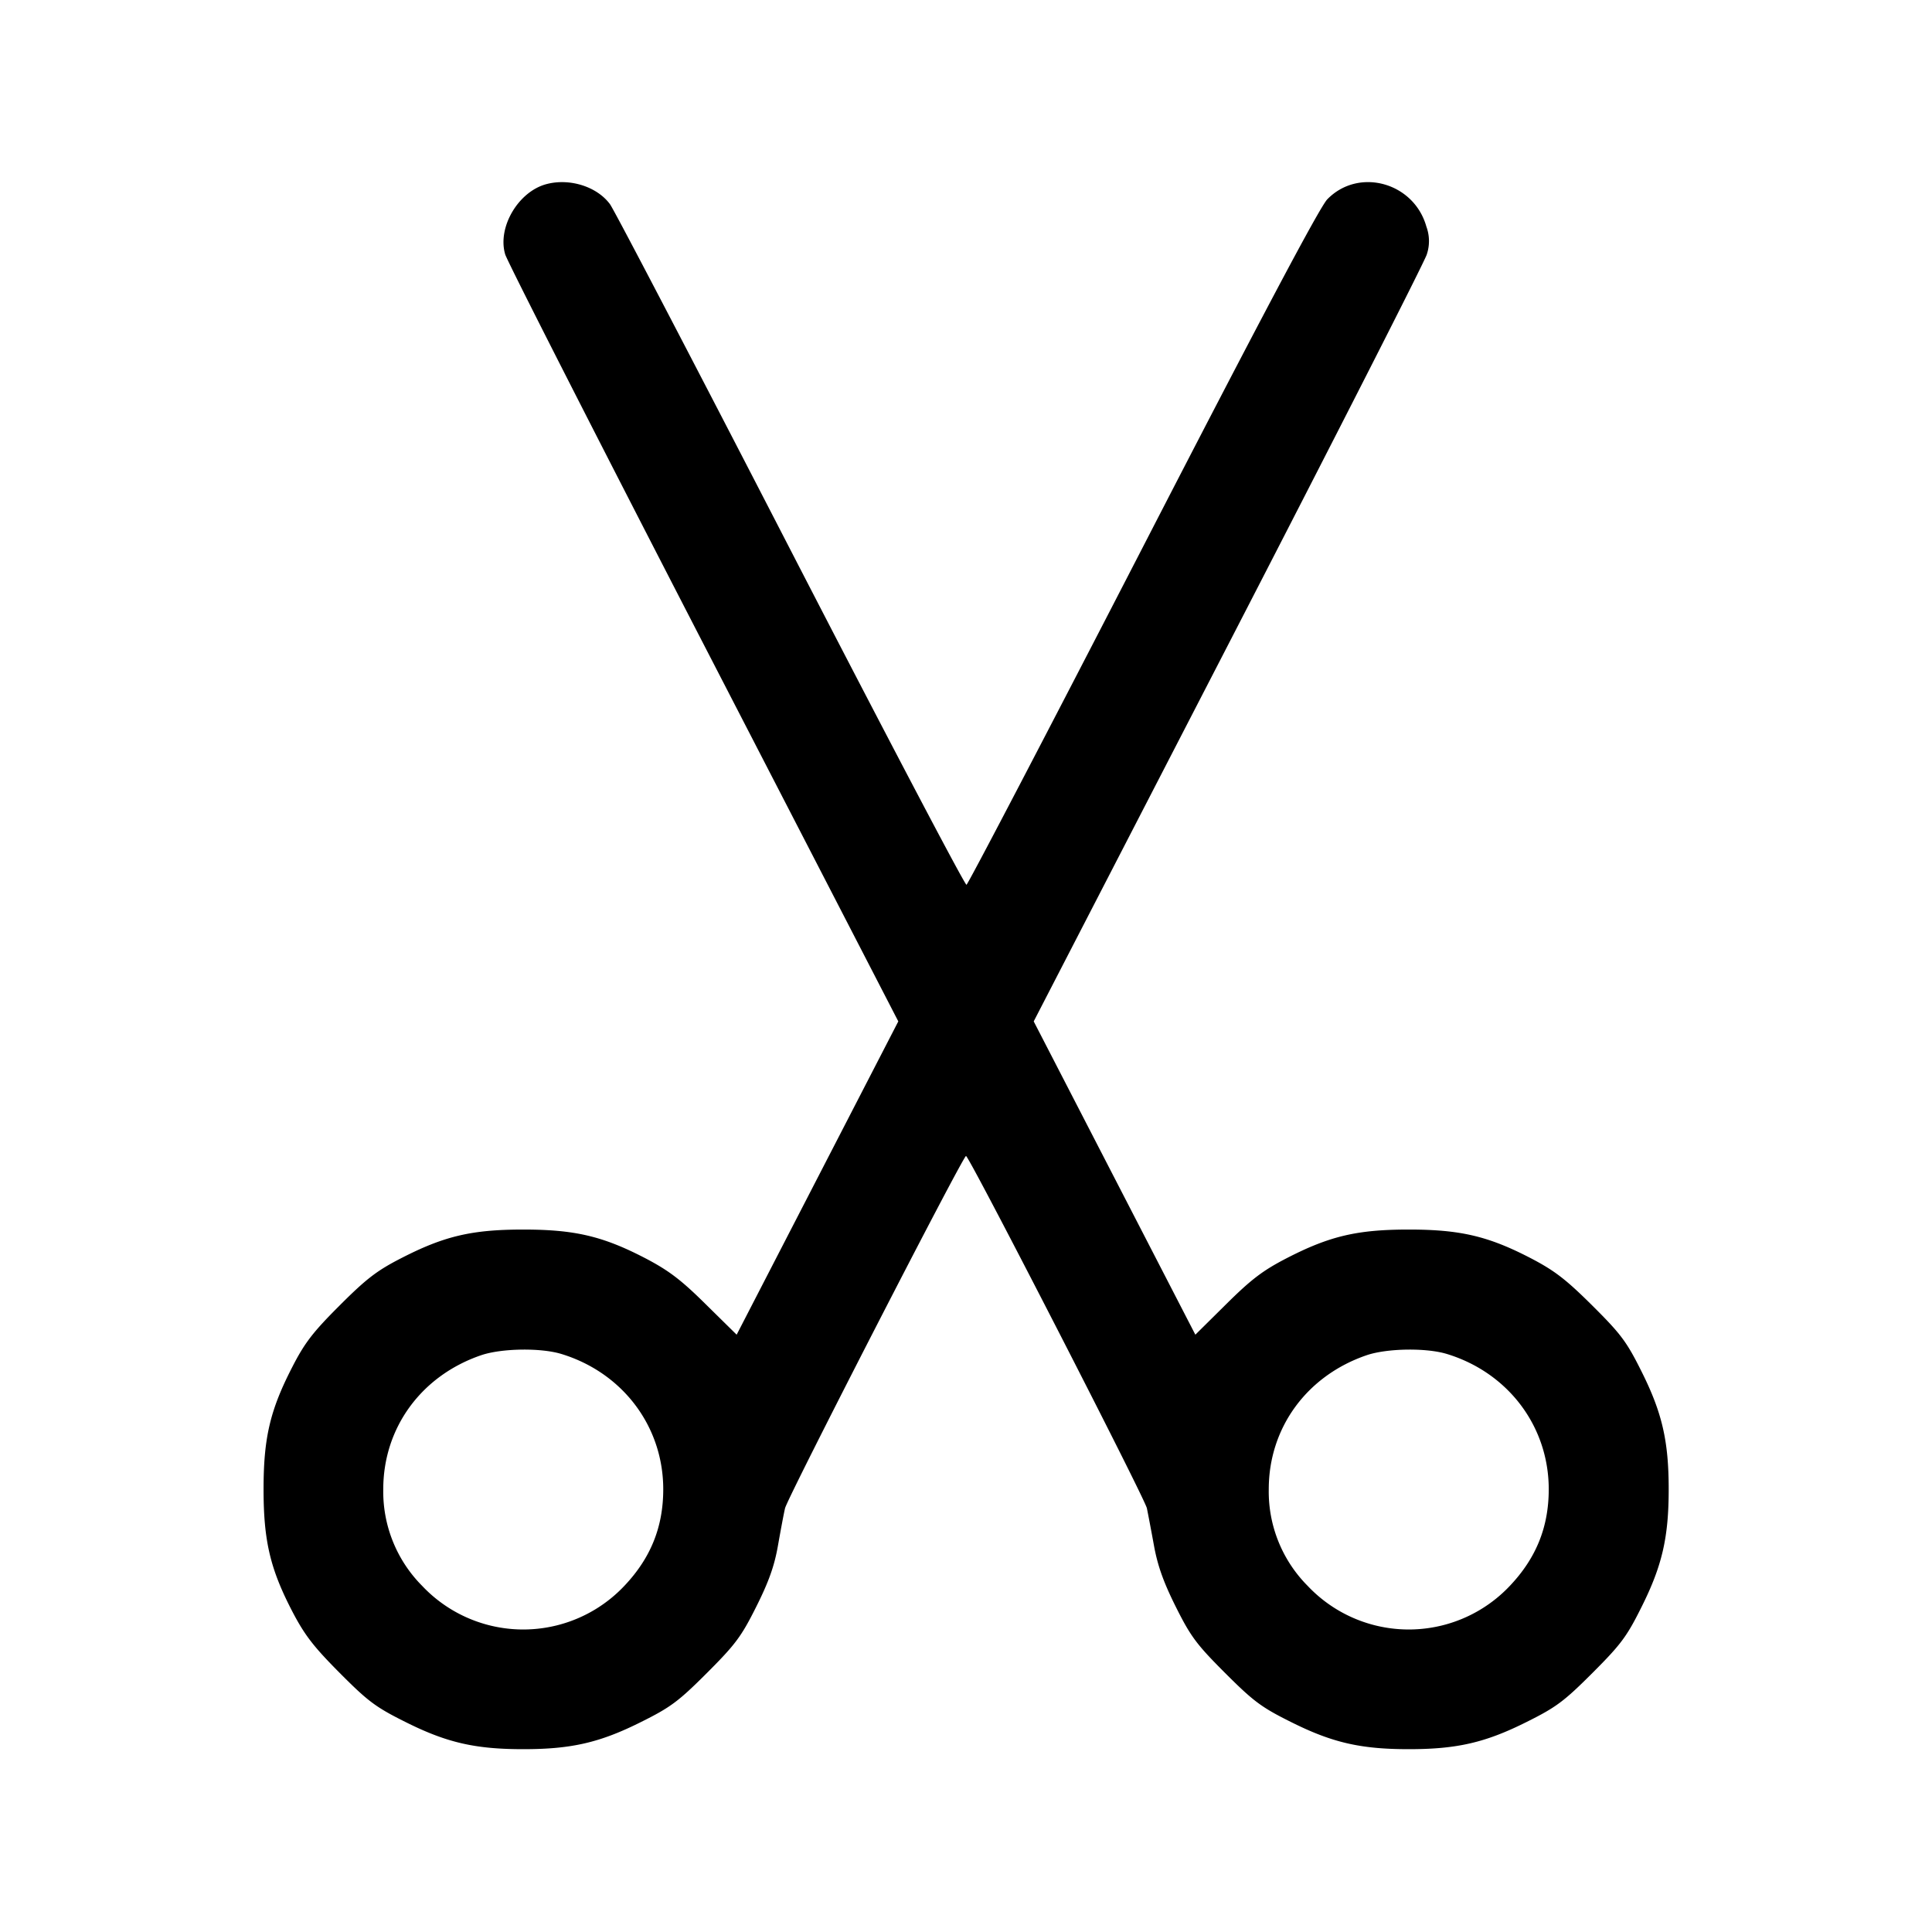 <svg width="24" height="24" fill="none" xmlns="http://www.w3.org/2000/svg"><path d="M6.785 2.288c-.35.095-.609.54-.509.873.026.087 1.135 2.266 2.465 4.843l2.418 4.684-1.004 1.946-1.004 1.946-.386-.38c-.306-.303-.46-.419-.751-.571-.526-.273-.875-.355-1.514-.355-.636 0-.979.08-1.511.353-.307.157-.437.257-.771.591-.334.334-.434.464-.591.771-.273.532-.353.875-.353 1.511 0 .639.082.988.355 1.514.155.298.265.44.591.768.354.356.449.426.82.611.51.255.863.336 1.46.336s.95-.081 1.46-.336c.37-.184.468-.257.822-.611.354-.354.427-.452.612-.822.156-.311.226-.508.27-.76.033-.187.072-.396.088-.464.03-.132 2.21-4.376 2.248-4.376.039 0 2.219 4.246 2.247 4.376.014.068.054.277.088.464.045.248.118.454.271.76.185.37.258.468.612.822.354.354.452.427.822.611.51.255.863.336 1.46.336s.95-.081 1.46-.336c.37-.184.468-.257.822-.611.354-.354.427-.452.611-.822.255-.51.336-.863.336-1.46s-.081-.95-.336-1.46c-.185-.371-.255-.466-.611-.82-.328-.326-.47-.436-.768-.591-.526-.273-.875-.355-1.514-.355-.637 0-.98.08-1.511.353-.299.154-.442.262-.754.571l-.386.382-1.004-1.946-1.004-1.946 2.418-4.684c1.33-2.577 2.439-4.756 2.465-4.843a.52.52 0 0 0-.005-.346c-.154-.55-.842-.739-1.231-.339-.095.099-.816 1.458-2.293 4.324-1.185 2.299-2.17 4.185-2.189 4.191-.019.007-1.003-1.865-2.186-4.159-1.183-2.295-2.192-4.228-2.243-4.296-.163-.22-.504-.326-.792-.248m.187 14.531c.763.232 1.267.901 1.267 1.681 0 .468-.155.854-.483 1.2a1.726 1.726 0 0 1-2.512 0 1.66 1.66 0 0 1-.483-1.2c0-.764.473-1.411 1.216-1.665.253-.086.737-.094.995-.016m11 0c.763.232 1.267.901 1.267 1.681 0 .468-.155.854-.483 1.2a1.726 1.726 0 0 1-2.512 0 1.66 1.66 0 0 1-.483-1.2c0-.764.473-1.411 1.216-1.665.253-.086.737-.094.995-.016" fill-rule="evenodd" fill="#000"/></svg>